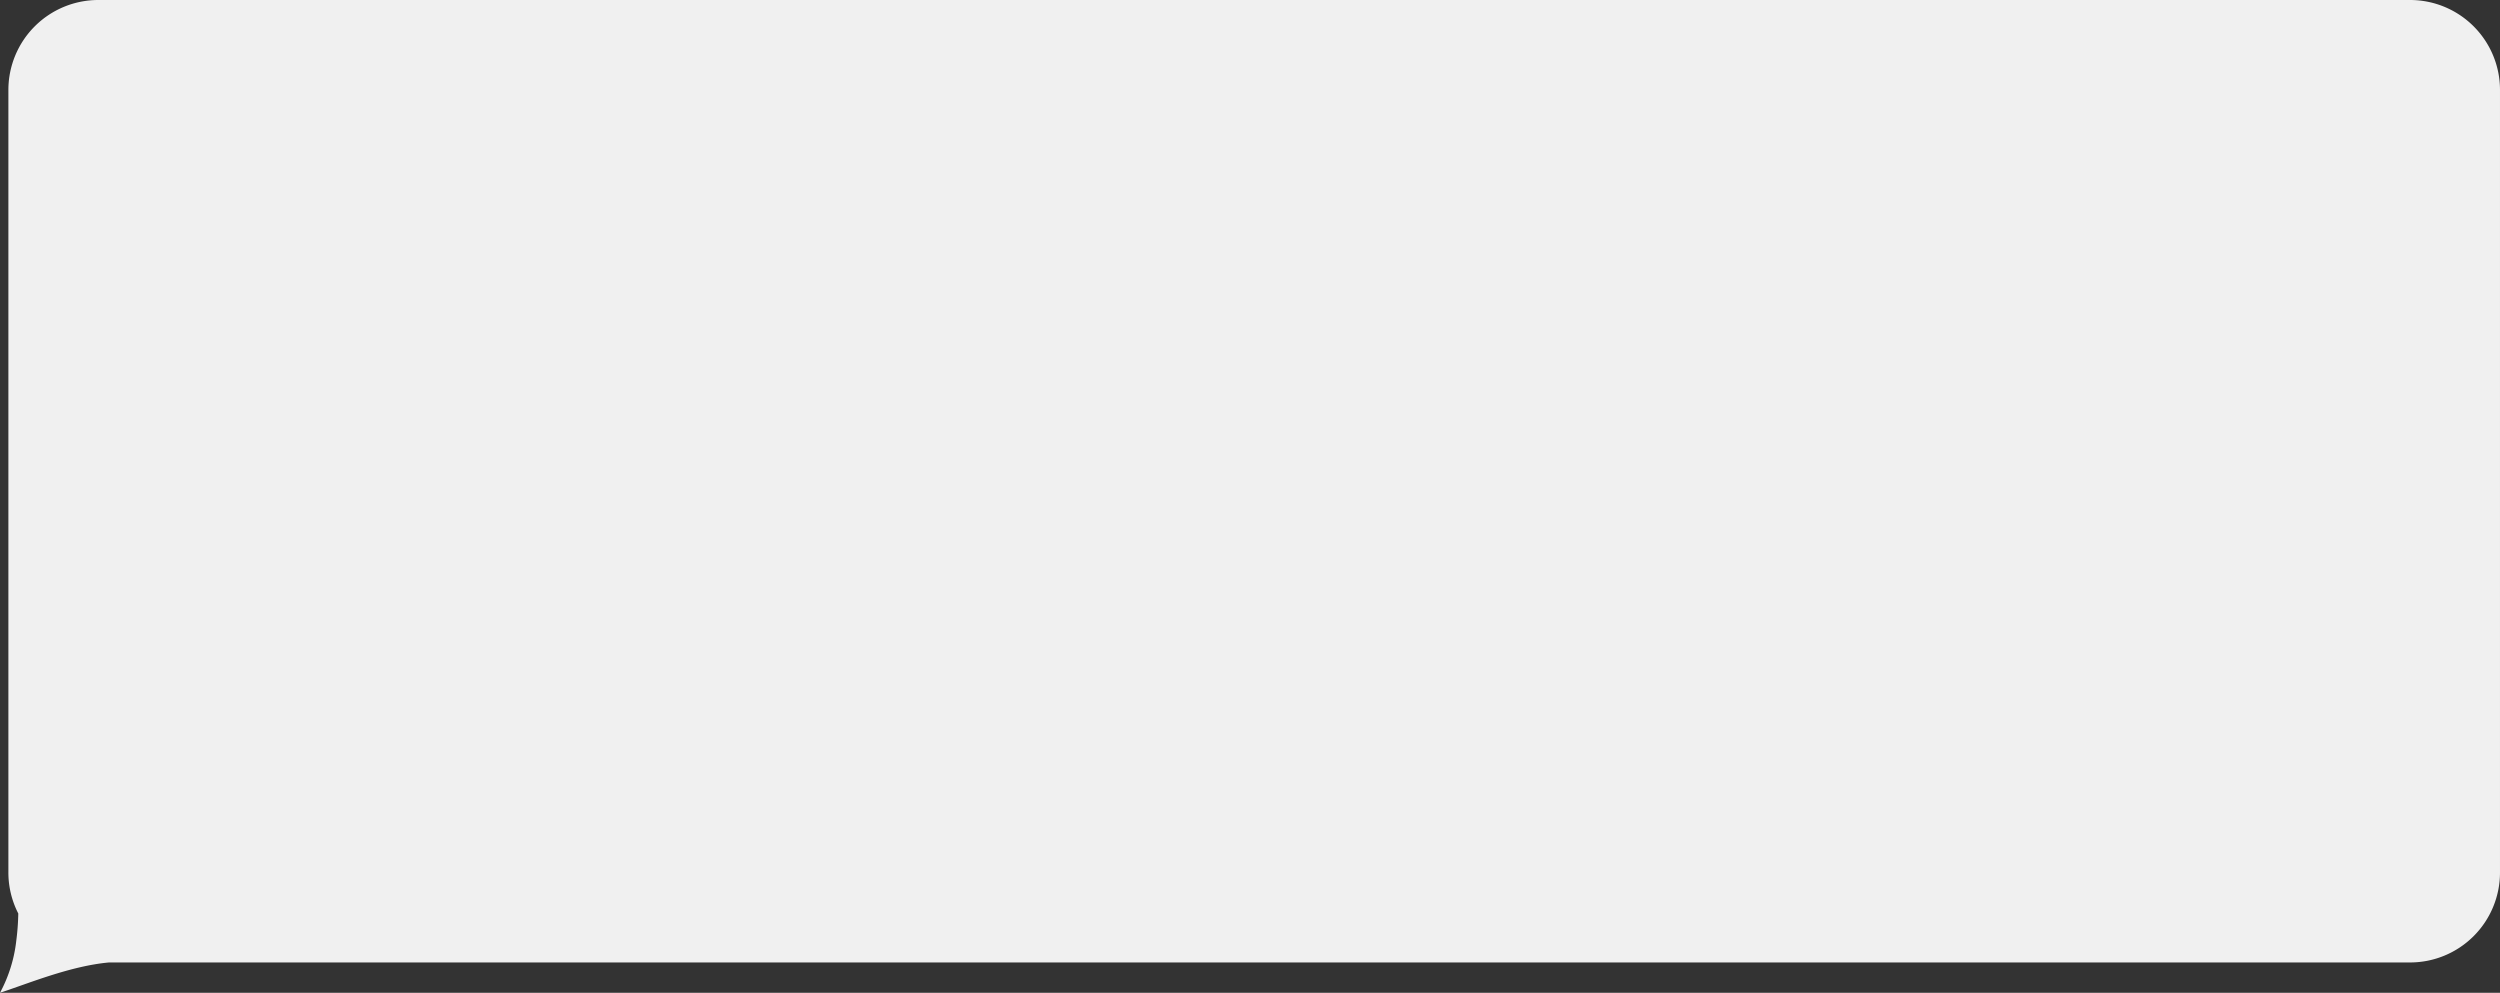 <svg xmlns="http://www.w3.org/2000/svg" viewBox="0 0 277.934 110.372">
  <rect x="0" y="0" width="277.934" height="110.372" fill="#333333" stroke="none"/>
  <defs>
    <style>
      .cls-1 {
        fill: #f0f0f0;
      }
    </style>
  </defs>
  <path id="моб_1" data-name="моб 1" class="cls-1" d="M-1988.187,104.558a27.368,27.368,0,0,0,.22-3,9.955,9.955,0,0,1-1.1-4.563V10a10,10,0,0,1,10-10h257a10,10,0,0,1,10,10V97a10,10,0,0,1-10,10h-255.81c-4.306.388-8.992,2.347-12.123,3.371A15.929,15.929,0,0,0-1988.187,104.558Z" transform="translate(1990)"/>
</svg>
